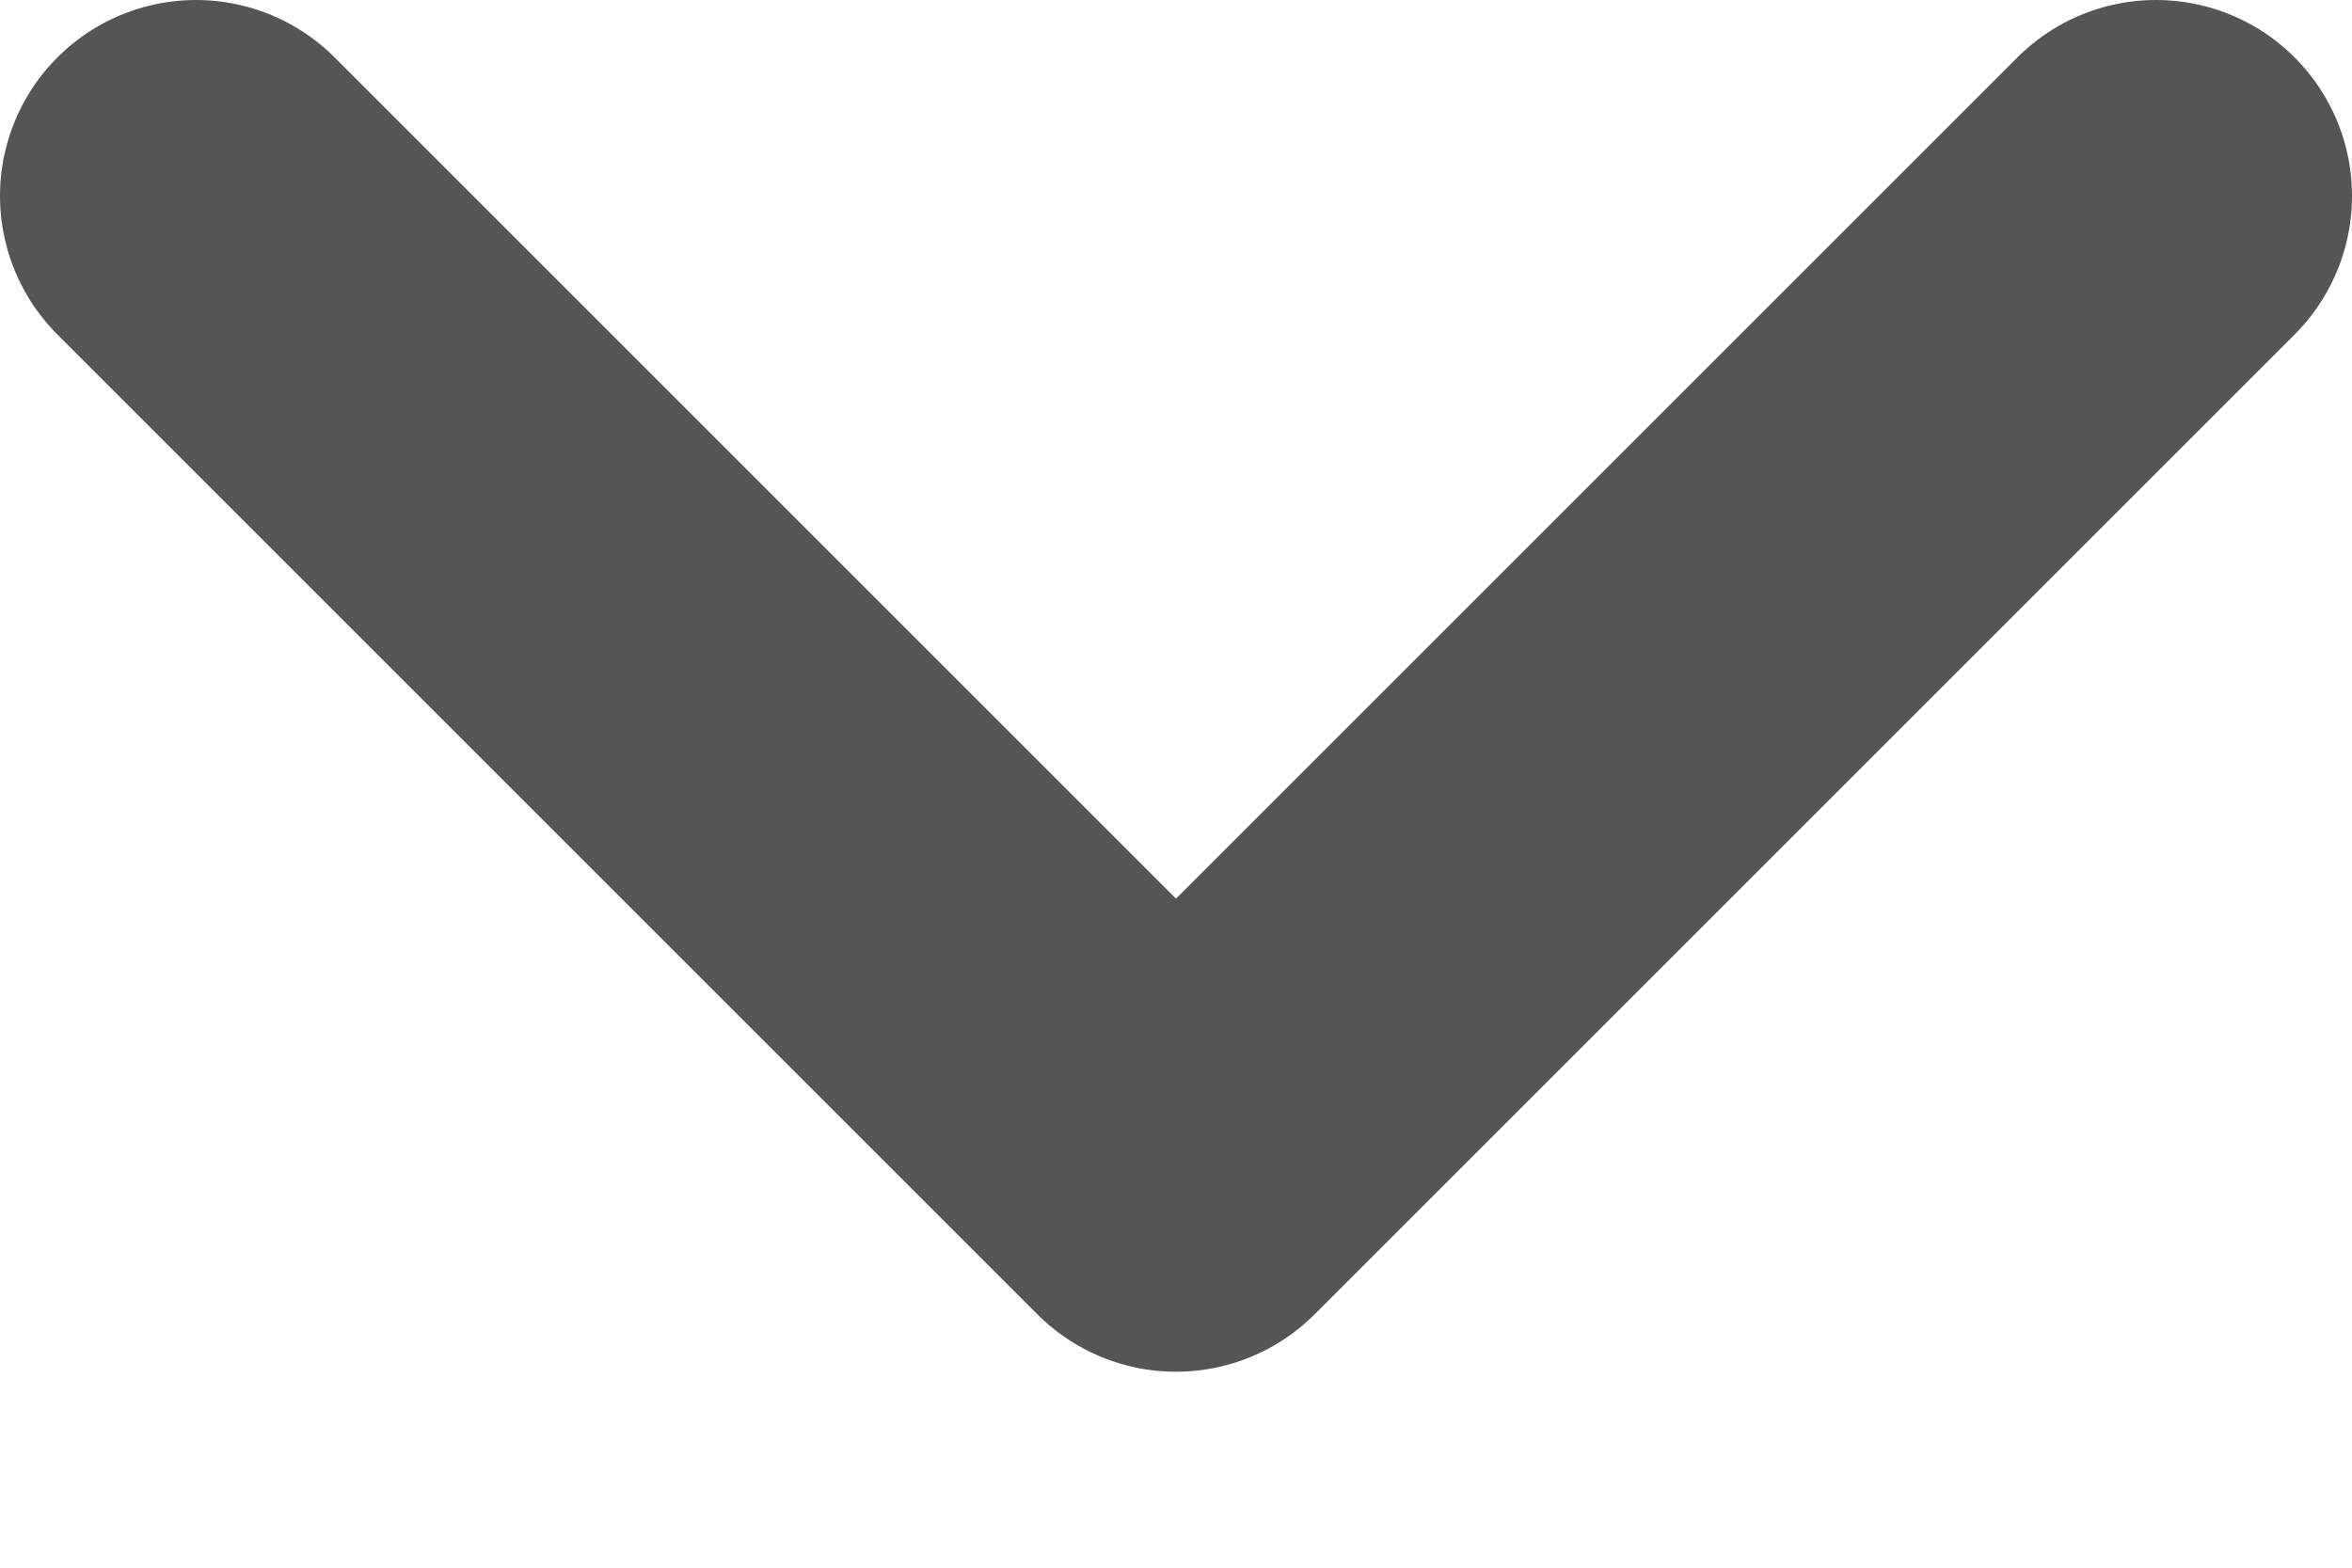 <?xml version="1.0" encoding="UTF-8"?>
<svg width="12" height="8" viewBox="0 0 12 8" fill="none" xmlns="http://www.w3.org/2000/svg">
  <path d="M1 1L6 6L11 1" stroke="#555" stroke-width="2" stroke-linecap="round" stroke-linejoin="round"/>
</svg>
